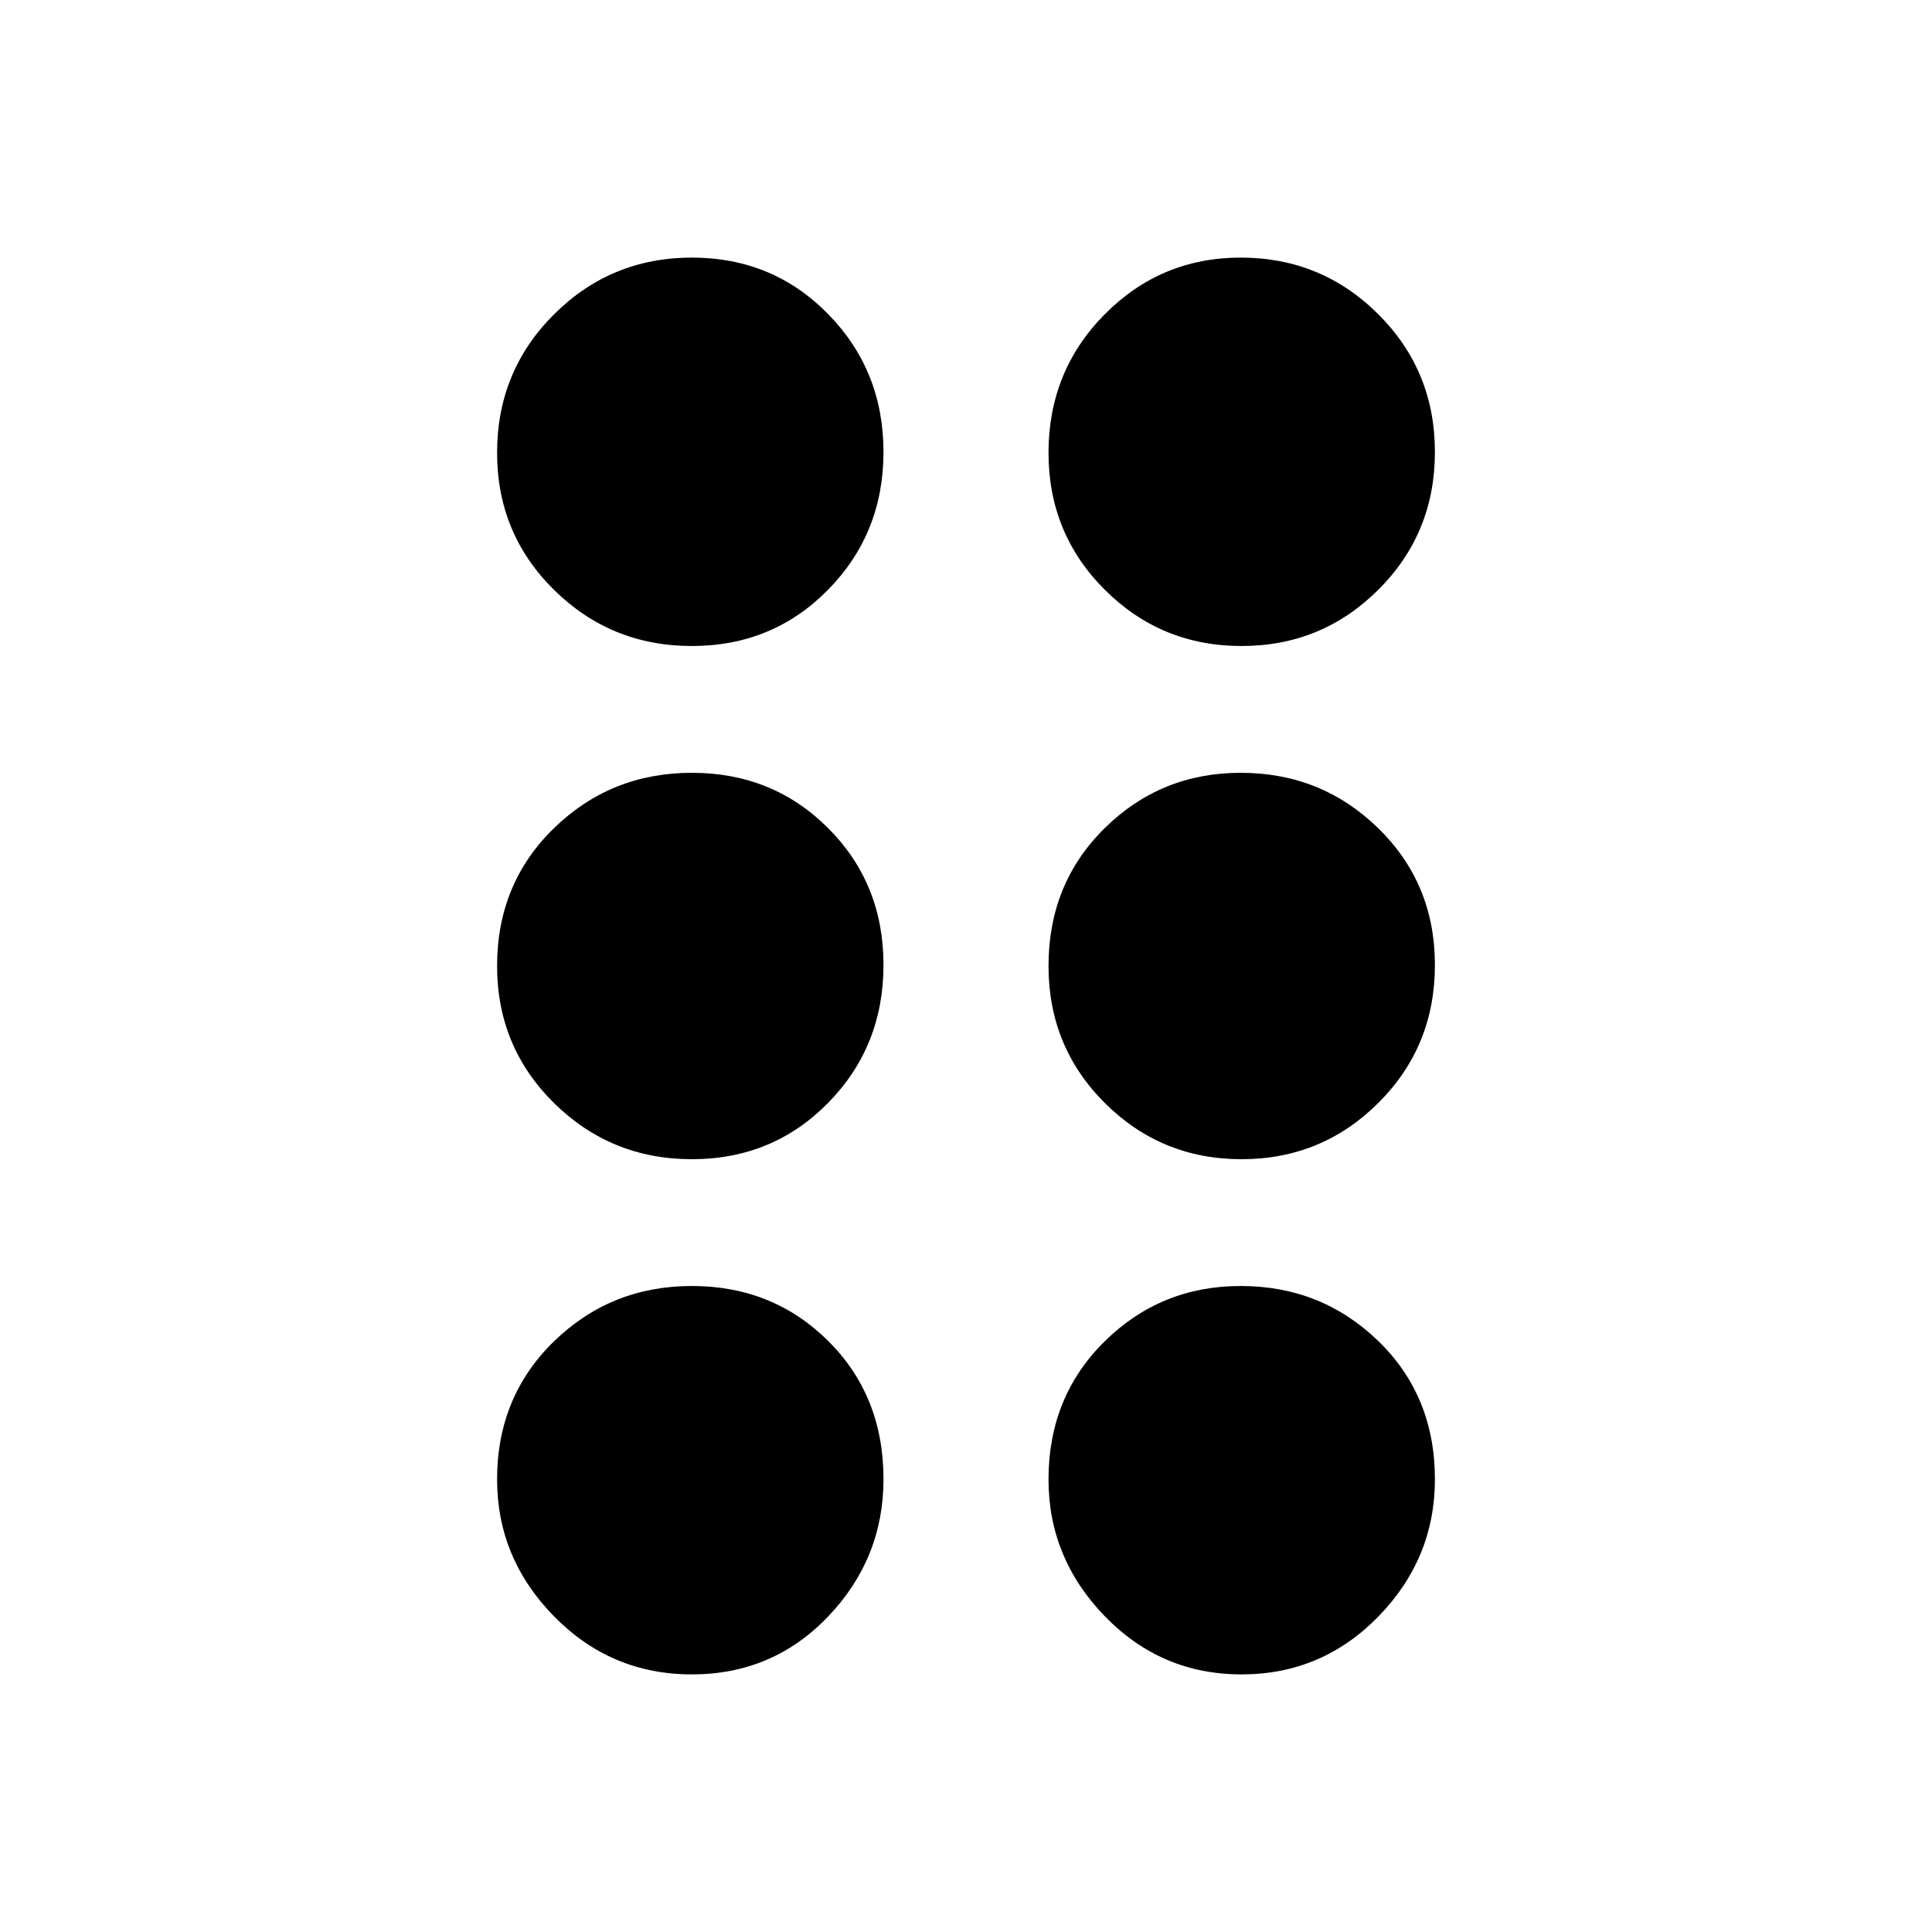 <svg xmlns="http://www.w3.org/2000/svg" height="24" viewBox="0 -960 960 960" width="24"><path d="M343.78-128q-40.21 0-68.5-28.87-28.28-28.86-28.28-68 0-41.13 28.28-68.63 28.29-27.5 68.5-27.5 40.22 0 67.72 27.29t27.5 68.72q0 39.42-27.5 68.21Q384-128 343.78-128Zm273.14 0Q577-128 549-156.87q-28-28.86-28-68 0-41.13 27.91-68.63 27.9-27.5 67.59-27.5 40.1 0 68.3 27.29 28.2 27.29 28.2 68.72 0 39.42-28.08 68.21-28.07 28.78-68 28.78ZM343.78-384q-40.21 0-68.5-27.91Q247-439.81 247-480q0-41 28.28-68.5 28.29-27.5 68.5-27.5 40.22 0 67.72 27.5t27.5 68q0 40.5-27.5 68.5t-67.72 28Zm273.14 0Q577-384 549-411.91q-28-27.9-28-68.09 0-41 27.91-68.5 27.9-27.5 67.59-27.5 40.1 0 68.3 27.5 28.2 27.5 28.2 68T684.92-412q-28.07 28-68 28ZM343.78-639q-40.21 0-68.5-27.91Q247-694.81 247-735q0-40.6 28.28-68.8 28.29-28.2 68.5-28.2 40.22 0 67.72 28.08 27.5 28.07 27.5 68.5Q439-695 411.5-667t-67.72 28Zm273.14 0Q577-639 549-666.91q-28-27.9-28-68.09 0-40.6 27.91-68.8 27.9-28.2 67.59-28.2 40.1 0 68.3 28.08 28.2 28.07 28.2 68.5Q713-695 684.92-667q-28.07 28-68 28Z"/></svg>